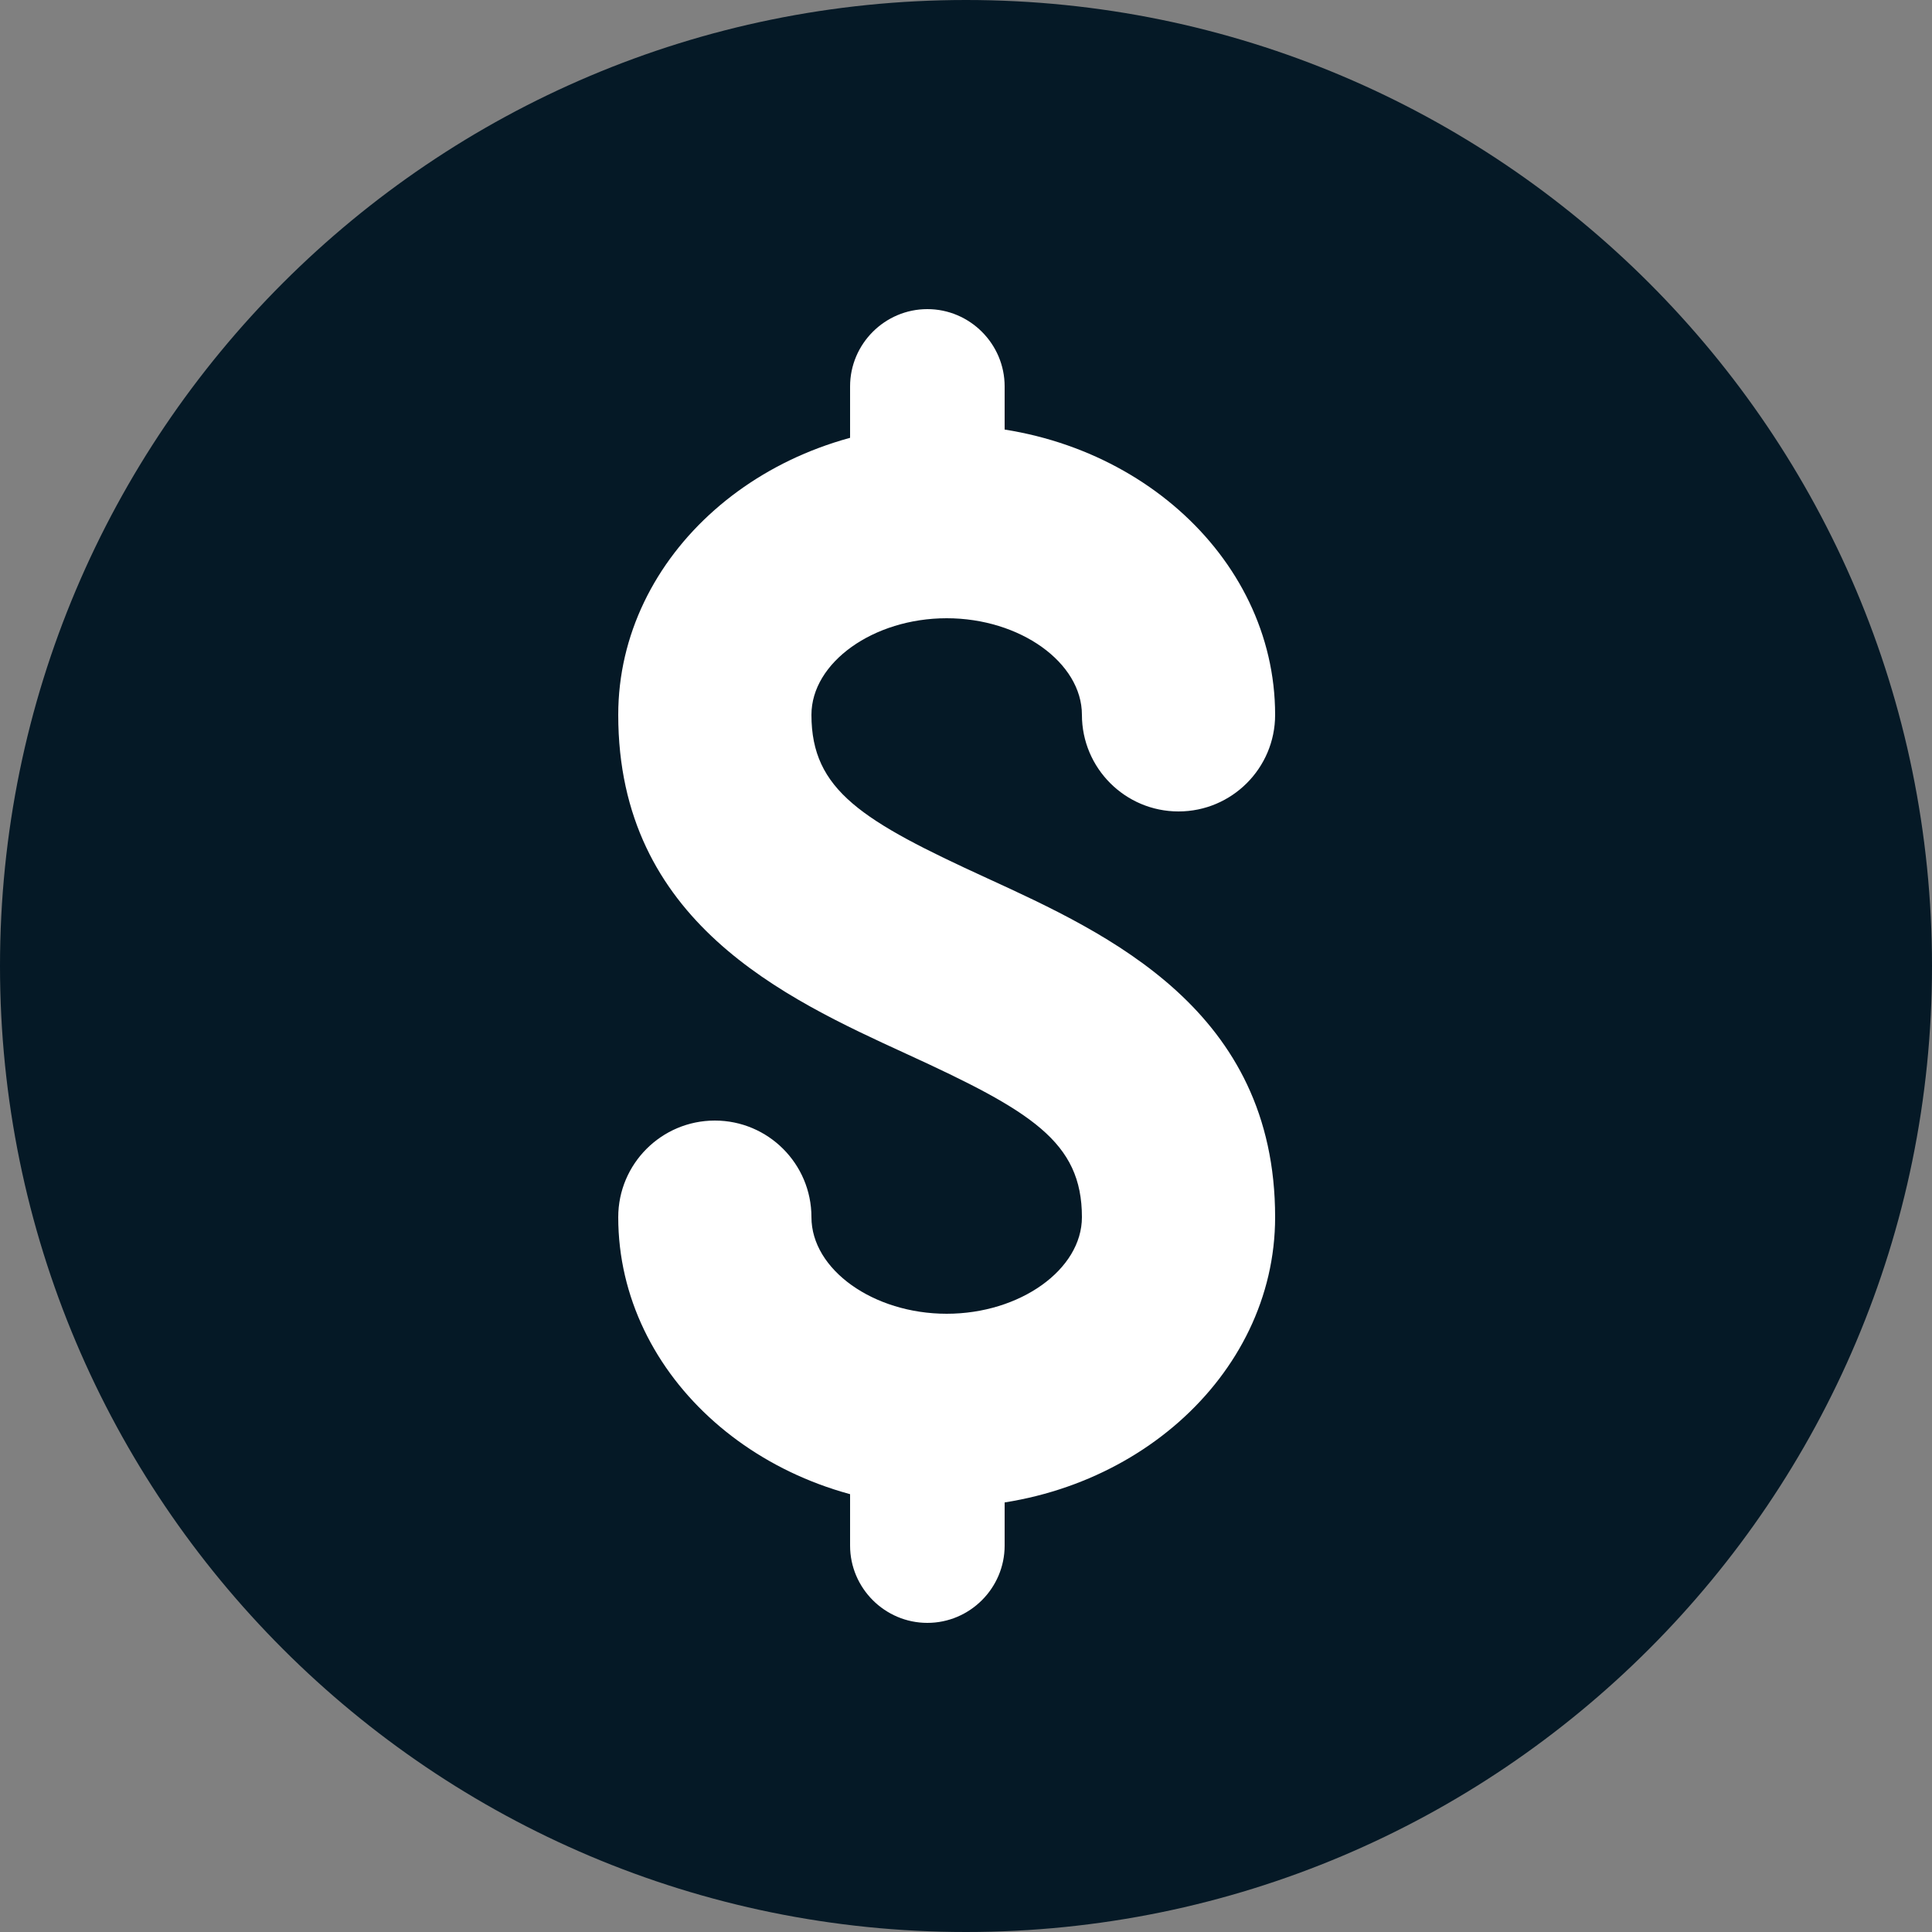 <?xml version="1.0" encoding="UTF-8"?>
<svg width="15px" height="15px" viewBox="0 0 15 15" version="1.1" xmlns="http://www.w3.org/2000/svg" xmlns:xlink="http://www.w3.org/1999/xlink">
    <rect x="0" y="0" width="15" height="15" fill="#808080" stroke="none"/>
    <!-- Generator: Sketch 62 (91390) - https://sketch.com -->
    <title>icons8-us-dollar (1) copy 3</title>
    <desc>Created with Sketch.</desc>
    <g id="plugins" stroke="none" stroke-width="1" fill="none" fill-rule="evenodd">
        <g id="icons8-us-dollar-(1)-copy-3" fill-rule="nonzero">
            <path d="M15,7.5 C15,11.642 11.642,15 7.5,15 C3.358,15 0,11.642 0,7.5 C0,3.358 3.358,0 7.5,0 C11.642,0 15,3.358 15,7.5 Z" id="Path" fill="#051926"></path>
            <path d="M7.2,4.5 L7.2,4.5 C6.87,4.5 6.6,4.23 6.6,3.9 L6.6,3 C6.6,2.67 6.87,2.4 7.2,2.4 L7.2,2.4 C7.53,2.4 7.8,2.67 7.8,3 L7.8,3.9 C7.8,4.23 7.53,4.5 7.2,4.5 Z M7.2,12.6 L7.2,12.6 C6.87,12.6 6.6,12.33 6.6,12 L6.6,11.1 C6.6,10.77 6.87,10.5 7.2,10.5 L7.2,10.5 C7.53,10.5 7.8,10.77 7.8,11.1 L7.8,12 C7.8,12.33 7.53,12.6 7.2,12.6 Z" id="Shape" fill="#FFFFFF"></path>
            <path d="M7.35,11.7 C5.944,11.7 4.8,10.691 4.8,9.45 C4.8,9.036 5.136,8.7 5.55,8.7 C5.964,8.7 6.3,9.036 6.3,9.45 C6.3,9.857 6.781,10.2 7.35,10.2 C7.919,10.2 8.4,9.857 8.4,9.45 C8.4,8.864 8.006,8.626 7.037,8.182 C6.093,7.749 4.8,7.156 4.8,5.55 C4.8,4.309 5.944,3.3 7.35,3.3 C8.756,3.3 9.9,4.309 9.9,5.55 C9.9,5.964 9.564,6.3 9.15,6.3 C8.736,6.3 8.4,5.964 8.4,5.55 C8.4,5.144 7.919,4.8 7.35,4.8 C6.781,4.8 6.3,5.144 6.3,5.55 C6.3,6.136 6.694,6.374 7.663,6.818 C8.607,7.251 9.9,7.844 9.9,9.45 C9.9,10.691 8.756,11.7 7.35,11.7 Z" id="Path" fill="#FFFFFF"></path>
        </g>
    </g>
</svg>